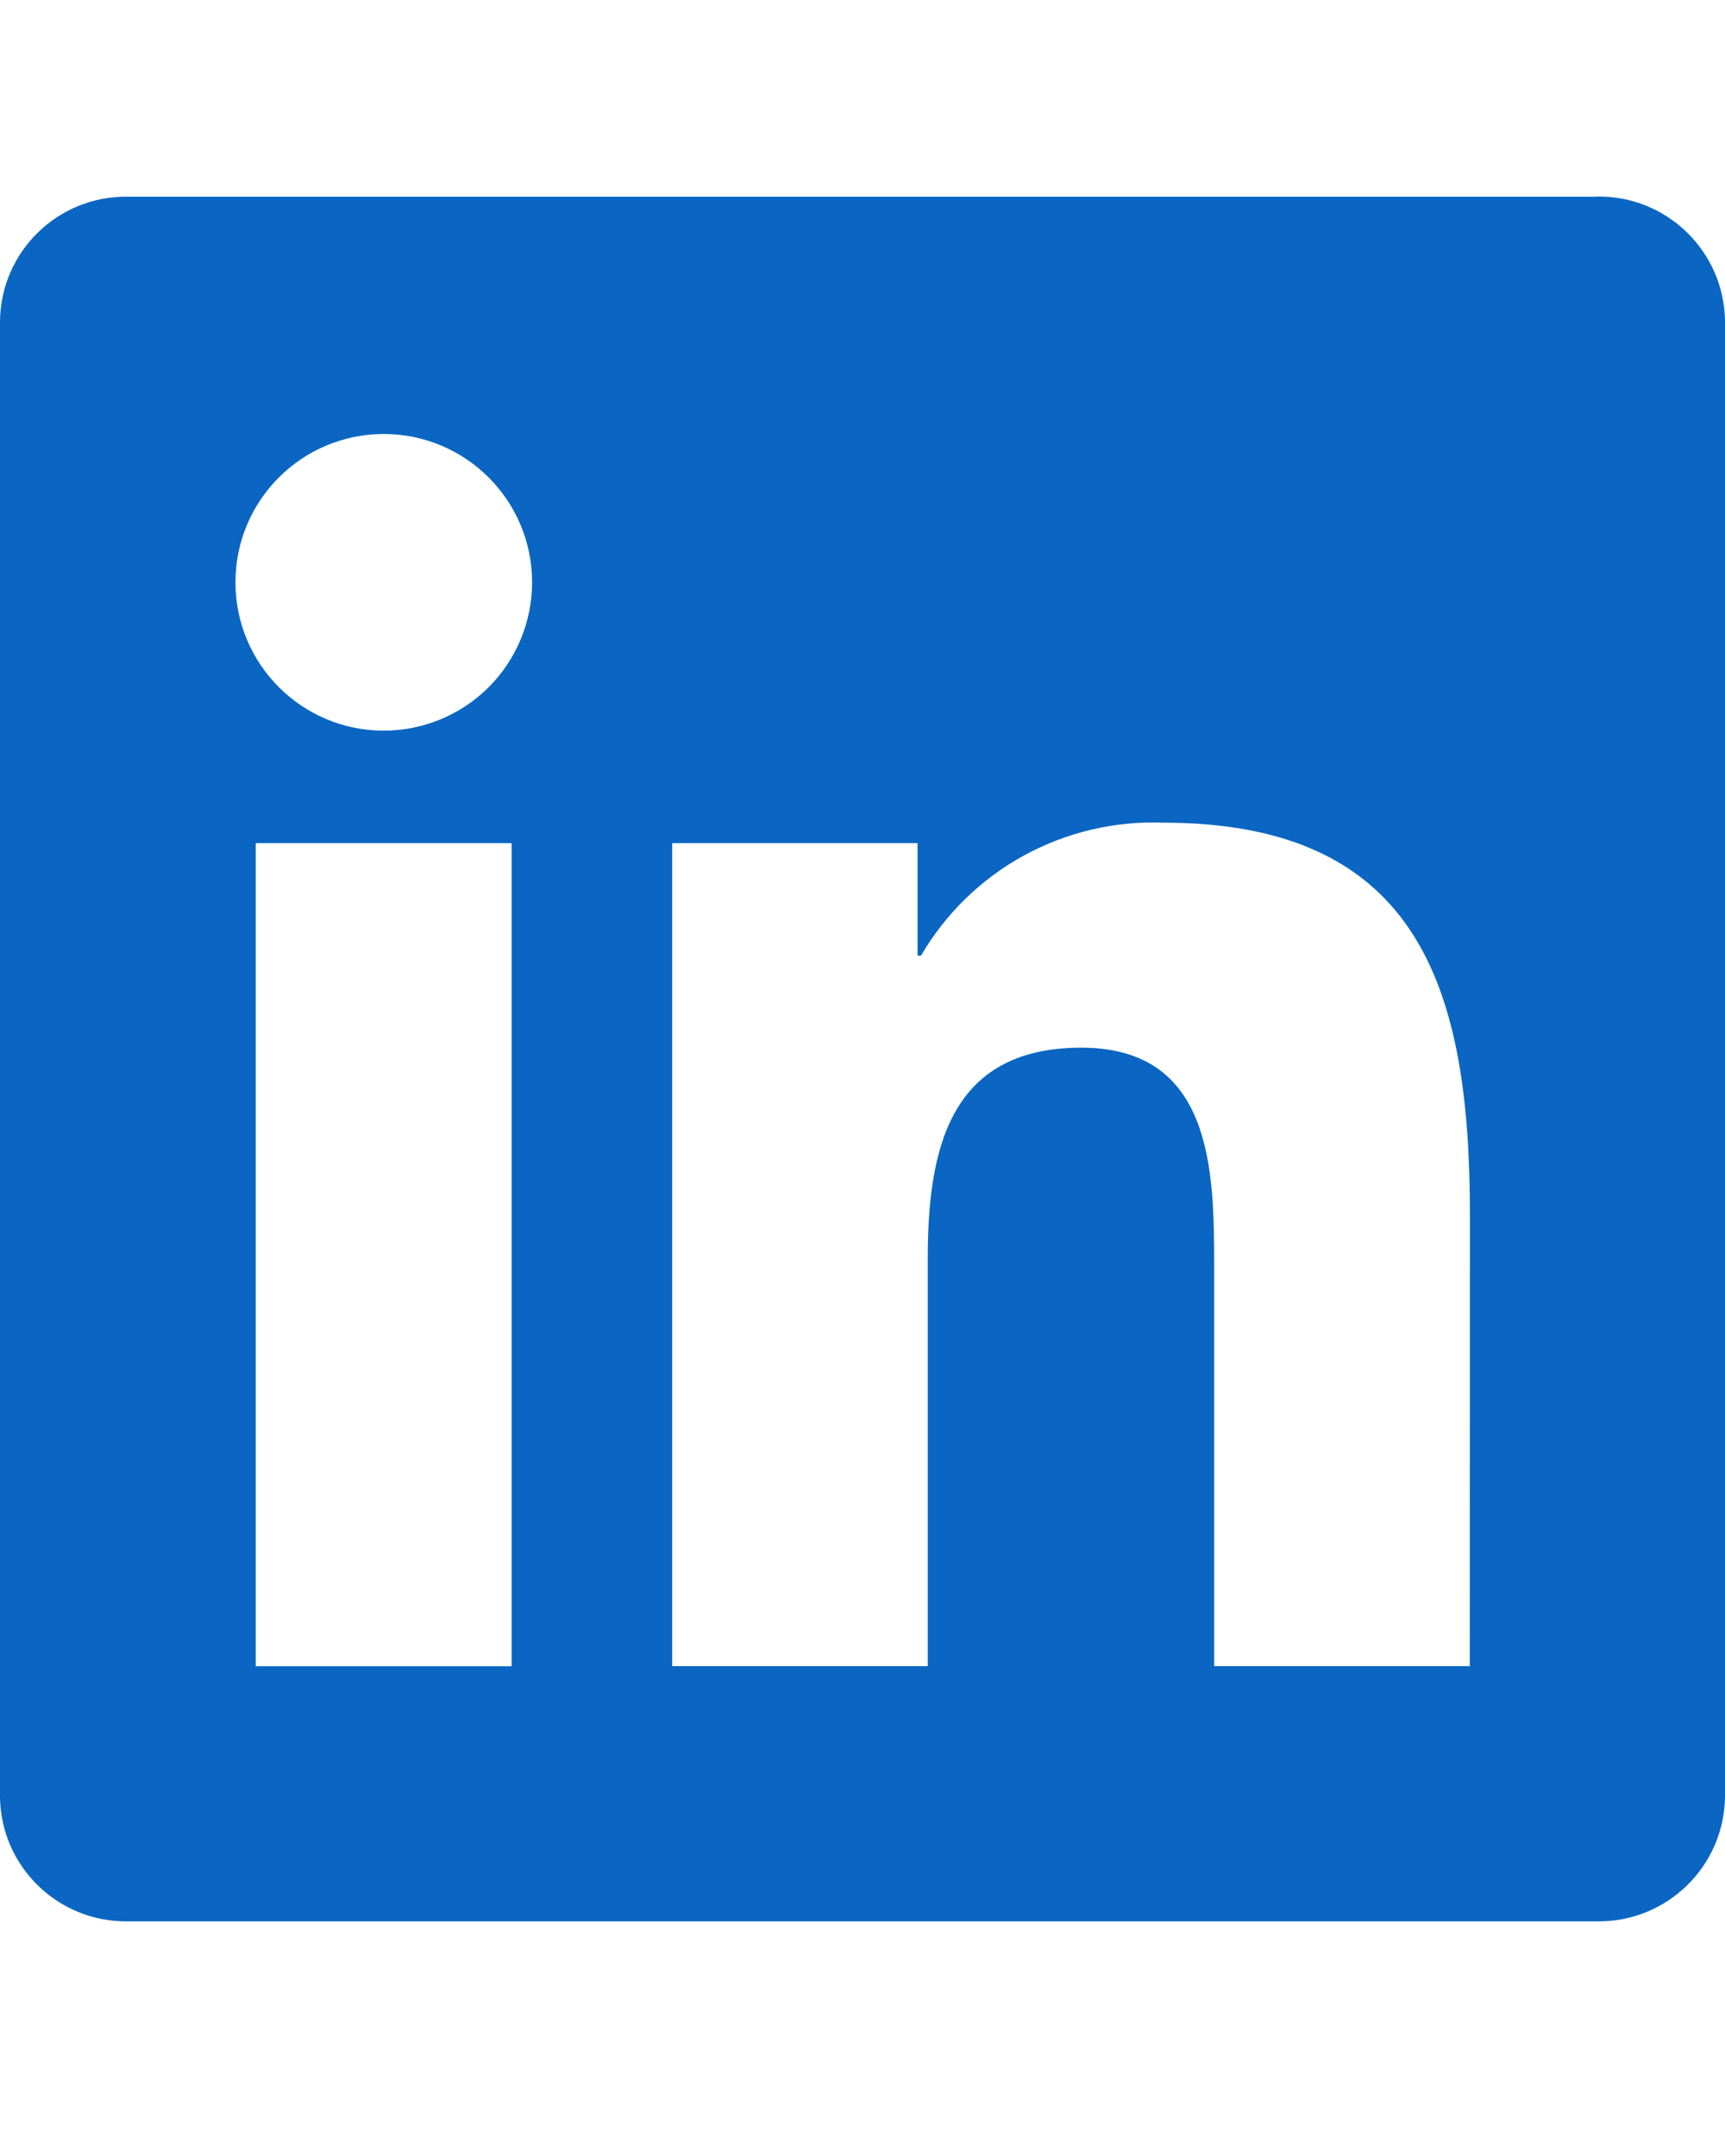<svg width="24" height="30" viewBox="0 0 24 30" fill="none" xmlns="http://www.w3.org/2000/svg">
<g clip-path="url(#clip0_1_174)">
<path d="M20.449 23.184H16.893V17.615C16.893 16.288 16.869 14.578 15.044 14.578C13.191 14.578 12.908 16.025 12.908 17.519V23.184H9.352V11.732H12.766V13.297H12.814C13.155 12.713 13.649 12.232 14.242 11.906C14.835 11.581 15.506 11.422 16.182 11.447C19.786 11.447 20.451 13.818 20.451 16.902L20.449 23.184ZM5.34 10.167C4.2 10.167 3.276 9.243 3.276 8.103C3.275 6.964 4.199 6.039 5.339 6.039C6.479 6.039 7.403 6.963 7.403 8.103C7.403 8.65 7.186 9.175 6.799 9.562C6.412 9.949 5.887 10.166 5.34 10.167ZM7.118 23.185H3.558V11.732H7.118L7.118 23.185ZM22.222 2.737H1.771C0.804 2.726 0.012 3.5 0 4.467V25.003C0.011 25.97 0.804 26.745 1.771 26.735H22.222C23.191 26.747 23.987 25.972 24 25.003V4.465C23.986 3.497 23.191 2.722 22.222 2.735" fill="#0A66C2"/>
</g>
<defs>
<clipPath id="clip0_1_174">
<rect width="24" height="24" fill="white" transform="translate(0 2.735)"/>
</clipPath>
</defs>
</svg>
